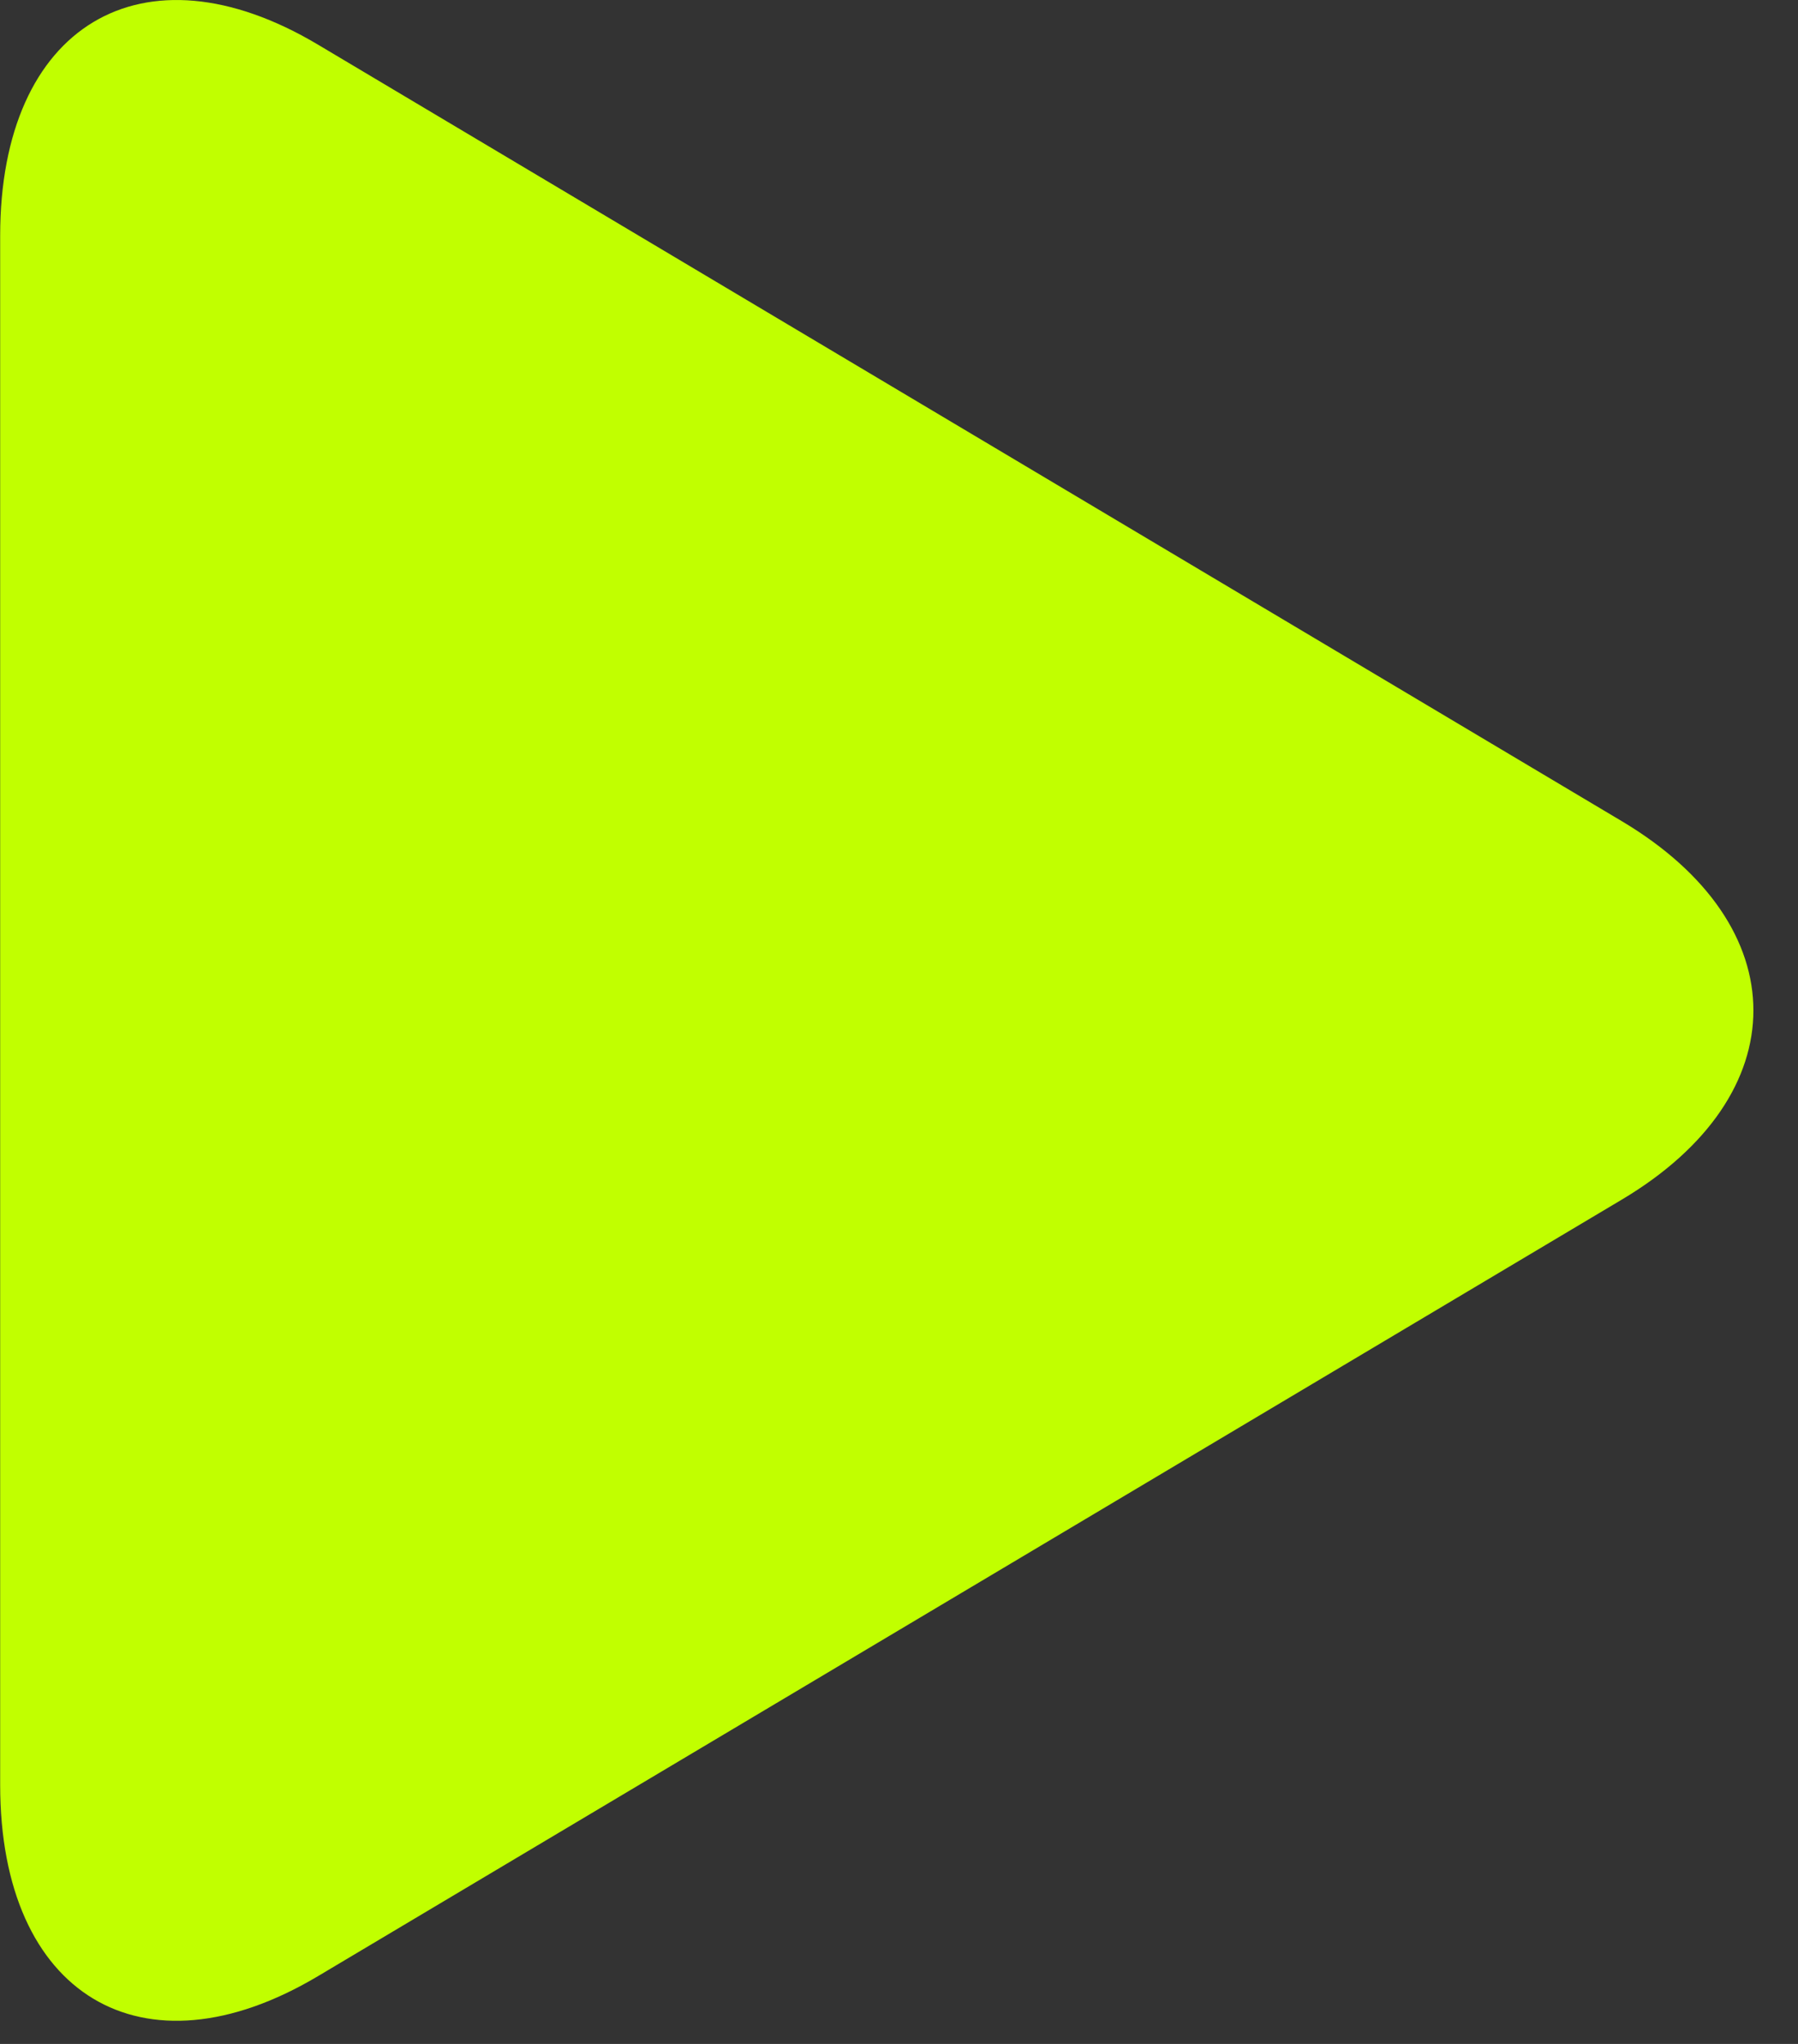 <svg width="22" height="25" viewBox="0 0 22 25" fill="none" xmlns="http://www.w3.org/2000/svg">
<rect x="0" y="0" width="22" height="25" fill="#333333" stroke="none"/>
<path d="M3.889 0.545C1.742 -0.733 0.002 0.314 0.002 2.882V21.833C0.002 24.404 1.742 25.45 3.889 24.172L19.844 14.673C21.991 13.395 21.991 11.323 19.844 10.044L3.889 0.545Z" fill="#C1FF00"/>
</svg>
